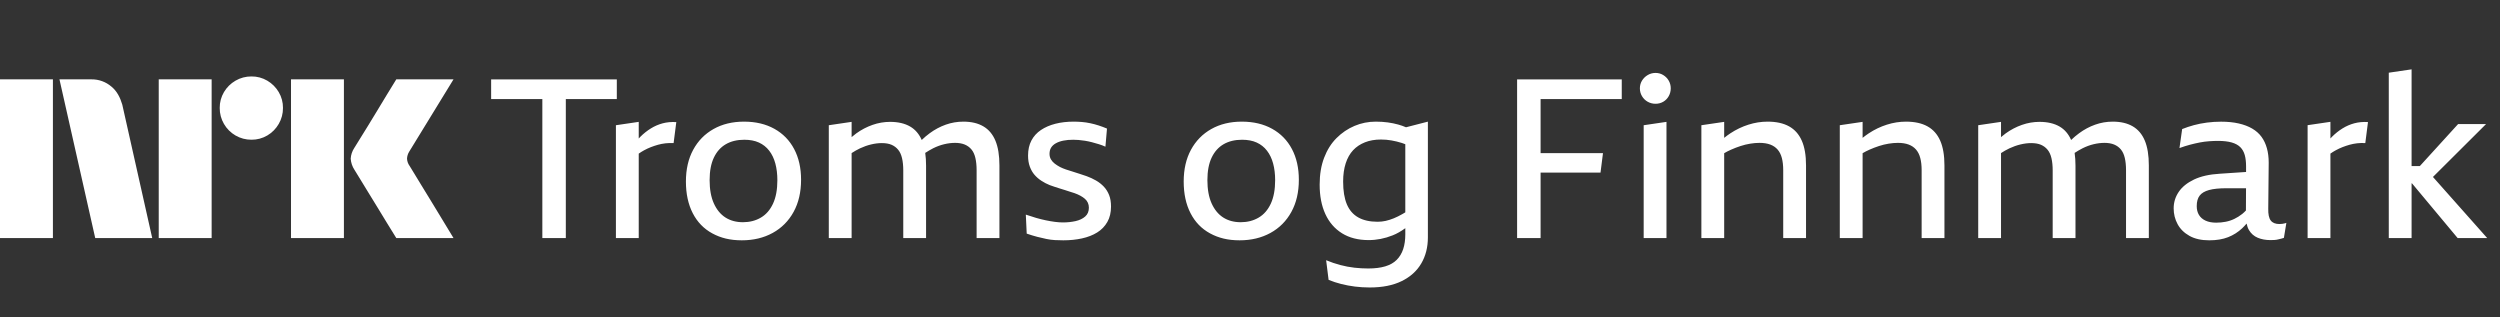 <svg width="189" height="24" viewBox="0 0 189 24" fill="none" xmlns="http://www.w3.org/2000/svg">
<rect x="0" y="0" width="189" height="24" fill="#333333" stroke="none"/>
<path d="M0 17.998V5.999H4V17.998H0ZM9.244 7.908L11.508 17.998H7.199L4.495 5.999H6.912C7.466 5.991 8.004 6.187 8.425 6.548C8.846 6.894 9.085 7.374 9.244 7.908ZM12 17.998V5.999H16V17.998H12ZM19.011 10.562C18.586 10.566 18.169 10.455 17.802 10.241C17.441 10.032 17.141 9.732 16.932 9.37C16.718 9.004 16.607 8.586 16.611 8.162C16.606 7.74 16.717 7.325 16.932 6.962C17.143 6.605 17.443 6.308 17.802 6.1C18.169 5.886 18.586 5.775 19.011 5.779C19.432 5.774 19.847 5.885 20.21 6.1C20.566 6.309 20.863 6.606 21.072 6.962C21.287 7.325 21.398 7.74 21.393 8.162C21.397 8.586 21.286 9.004 21.072 9.37C20.865 9.73 20.568 10.03 20.21 10.241C19.847 10.456 19.432 10.567 19.011 10.562ZM22 17.998V5.999H26V17.998H22ZM30.974 12.556C30.985 12.567 31.069 12.705 31.227 12.97C31.385 13.234 31.591 13.572 31.844 13.984C32.097 14.395 32.365 14.832 32.646 15.294C32.928 15.755 33.193 16.192 33.441 16.603C33.688 17.015 33.97 17.48 34.286 17.998H29.96C29.689 17.558 29.444 17.161 29.224 16.806C29.005 16.451 28.771 16.068 28.524 15.657C28.276 15.246 28.031 14.846 27.788 14.457C27.546 14.068 27.337 13.727 27.163 13.435C26.988 13.142 26.867 12.945 26.8 12.843C26.633 12.591 26.534 12.3 26.513 11.998C26.529 11.709 26.623 11.428 26.783 11.187C26.85 11.074 26.974 10.874 27.154 10.587C27.335 10.299 27.546 9.959 27.788 9.564C28.03 9.17 28.276 8.767 28.524 8.356C28.772 7.945 29.006 7.559 29.224 7.198C29.445 6.838 29.69 6.438 29.96 5.998H34.286L30.94 11.457C30.836 11.619 30.778 11.806 30.771 11.998C30.782 12.2 30.853 12.394 30.974 12.556Z" fill="white"/>
<g clip-path="url(#clip0_5918_1424)">
<path d="M42.776 7.49V17.999H41.001V7.49H37.13V6.003H46.631V7.49H42.776ZM50.097 9.323C49.781 9.408 49.482 9.537 49.201 9.712C48.919 9.886 48.654 10.097 48.406 10.345C48.367 10.385 48.327 10.43 48.288 10.472V9.213L46.563 9.467V17.999H48.288V11.615C48.417 11.525 48.55 11.441 48.685 11.367C48.86 11.272 49.034 11.19 49.209 11.122C49.384 11.055 49.561 10.996 49.742 10.945C49.922 10.894 50.111 10.858 50.308 10.835C50.505 10.813 50.711 10.807 50.925 10.818L51.128 9.23C50.756 9.208 50.412 9.239 50.097 9.323ZM60.037 11.266C60.386 11.925 60.561 12.699 60.561 13.589C60.561 14.524 60.373 15.335 59.995 16.022C59.617 16.709 59.09 17.239 58.414 17.61C57.738 17.982 56.96 18.168 56.081 18.168C55.202 18.168 54.492 17.993 53.85 17.644C53.207 17.295 52.714 16.785 52.37 16.115C52.027 15.445 51.855 14.648 51.855 13.724C51.855 12.801 52.038 12.001 52.404 11.325C52.77 10.649 53.283 10.126 53.943 9.754C54.602 9.382 55.371 9.196 56.25 9.196C57.129 9.196 57.893 9.377 58.541 9.737C59.189 10.097 59.688 10.607 60.037 11.266ZM58.769 13.623C58.769 13.161 58.718 12.742 58.617 12.364C58.516 11.987 58.361 11.663 58.152 11.393C57.944 11.122 57.684 10.917 57.374 10.776C57.065 10.635 56.696 10.565 56.267 10.565C55.726 10.565 55.261 10.678 54.873 10.903C54.484 11.128 54.182 11.466 53.968 11.916C53.754 12.367 53.647 12.936 53.647 13.623C53.647 14.31 53.754 14.907 53.968 15.38C54.182 15.853 54.475 16.208 54.847 16.445C55.219 16.681 55.659 16.799 56.166 16.799C56.673 16.799 57.124 16.684 57.518 16.453C57.913 16.222 58.22 15.87 58.44 15.397C58.659 14.924 58.769 14.333 58.769 13.623ZM74.339 9.551C73.934 9.315 73.432 9.196 72.835 9.196C72.373 9.196 71.927 9.272 71.499 9.424C71.071 9.576 70.665 9.793 70.282 10.075C70.073 10.227 69.874 10.399 69.682 10.582C69.485 10.134 69.197 9.793 68.811 9.568C68.406 9.332 67.898 9.213 67.29 9.213C66.839 9.213 66.397 9.289 65.963 9.441C65.529 9.593 65.12 9.807 64.737 10.083C64.616 10.171 64.498 10.266 64.382 10.365V9.213L62.657 9.467V17.999H64.382V11.573C64.588 11.441 64.799 11.317 65.016 11.215C65.292 11.086 65.571 10.987 65.853 10.92C66.135 10.852 66.405 10.818 66.664 10.818C66.957 10.818 67.202 10.861 67.4 10.945C67.597 11.03 67.763 11.153 67.898 11.317C68.034 11.48 68.132 11.694 68.194 11.959C68.256 12.223 68.287 12.53 68.287 12.88V17.999H70.011V12.525C70.011 12.173 69.989 11.852 69.947 11.559C70.147 11.429 70.347 11.311 70.552 11.207C70.823 11.072 71.099 10.97 71.381 10.903C71.663 10.835 71.939 10.801 72.209 10.801C72.48 10.801 72.733 10.844 72.936 10.928C73.139 11.013 73.308 11.136 73.443 11.3C73.579 11.463 73.677 11.677 73.739 11.942C73.801 12.207 73.832 12.514 73.832 12.863V17.999H75.557V12.508C75.557 11.742 75.455 11.117 75.252 10.633C75.049 10.148 74.745 9.788 74.339 9.551ZM83.452 14.113C83.282 13.933 83.085 13.778 82.86 13.648C82.635 13.519 82.398 13.409 82.15 13.319C81.969 13.262 81.792 13.203 81.617 13.141C81.443 13.079 81.268 13.023 81.093 12.973C80.919 12.922 80.749 12.868 80.586 12.812C80.423 12.756 80.273 12.694 80.138 12.626C79.992 12.547 79.859 12.463 79.741 12.373C79.623 12.283 79.527 12.176 79.453 12.052C79.38 11.928 79.344 11.787 79.344 11.629C79.344 11.449 79.383 11.294 79.462 11.165C79.541 11.035 79.659 10.925 79.817 10.835C79.975 10.745 80.163 10.678 80.383 10.633C80.603 10.587 80.854 10.565 81.135 10.565C81.26 10.565 81.395 10.57 81.541 10.582C81.688 10.593 81.848 10.613 82.023 10.641C82.198 10.669 82.373 10.706 82.547 10.751C82.722 10.796 82.899 10.847 83.08 10.903C83.26 10.959 83.423 11.021 83.57 11.089L83.688 9.72C83.474 9.63 83.263 9.551 83.054 9.484C82.846 9.416 82.635 9.36 82.42 9.315C82.206 9.27 81.995 9.239 81.786 9.222C81.578 9.205 81.372 9.196 81.169 9.196C80.662 9.196 80.2 9.25 79.783 9.357C79.366 9.464 79.003 9.622 78.693 9.83C78.383 10.038 78.143 10.303 77.974 10.624C77.805 10.945 77.721 11.325 77.721 11.764C77.721 12.08 77.766 12.359 77.856 12.601C77.946 12.843 78.064 13.049 78.211 13.217C78.357 13.386 78.529 13.536 78.727 13.665C78.924 13.795 79.135 13.905 79.36 13.995C79.484 14.04 79.614 14.085 79.749 14.13C79.885 14.175 80.017 14.217 80.147 14.257C80.276 14.296 80.403 14.335 80.527 14.375C80.651 14.414 80.772 14.454 80.89 14.493C81.009 14.533 81.124 14.569 81.237 14.603C81.395 14.659 81.541 14.724 81.677 14.797C81.812 14.87 81.927 14.949 82.023 15.034C82.119 15.118 82.192 15.217 82.243 15.329C82.294 15.442 82.319 15.566 82.319 15.701C82.319 15.983 82.226 16.205 82.04 16.369C81.854 16.532 81.612 16.647 81.313 16.715C81.014 16.782 80.696 16.816 80.358 16.816C80.177 16.816 79.978 16.802 79.758 16.774C79.538 16.746 79.307 16.706 79.065 16.656C78.822 16.605 78.574 16.543 78.321 16.47C78.067 16.397 77.811 16.315 77.552 16.225L77.619 17.661C77.912 17.762 78.18 17.844 78.422 17.906C78.665 17.968 78.895 18.021 79.115 18.067C79.335 18.111 79.549 18.14 79.758 18.151C79.966 18.162 80.177 18.168 80.392 18.168C80.888 18.168 81.355 18.12 81.795 18.024C82.234 17.928 82.618 17.779 82.944 17.576C83.271 17.374 83.528 17.109 83.714 16.782C83.9 16.456 83.993 16.067 83.993 15.617C83.993 15.279 83.945 14.989 83.849 14.746C83.753 14.504 83.621 14.293 83.452 14.113ZM97.669 11.266C98.019 11.925 98.193 12.699 98.193 13.589C98.193 14.524 98.005 15.335 97.627 16.022C97.249 16.709 96.723 17.239 96.046 17.61C95.37 17.982 94.593 18.168 93.713 18.168C92.834 18.168 92.124 17.993 91.482 17.644C90.839 17.295 90.346 16.785 90.003 16.115C89.659 15.445 89.487 14.648 89.487 13.724C89.487 12.801 89.67 12.001 90.036 11.325C90.403 10.649 90.915 10.126 91.575 9.754C92.234 9.382 93.003 9.196 93.882 9.196C94.761 9.196 95.525 9.377 96.173 9.737C96.821 10.097 97.32 10.607 97.669 11.266ZM96.401 13.623C96.401 13.161 96.351 12.742 96.249 12.364C96.148 11.987 95.993 11.663 95.784 11.393C95.576 11.122 95.317 10.917 95.007 10.776C94.697 10.635 94.328 10.565 93.899 10.565C93.358 10.565 92.894 10.678 92.505 10.903C92.116 11.128 91.814 11.466 91.6 11.916C91.386 12.367 91.279 12.936 91.279 13.623C91.279 14.31 91.386 14.907 91.6 15.38C91.814 15.853 92.107 16.208 92.479 16.445C92.851 16.681 93.291 16.799 93.798 16.799C94.305 16.799 94.756 16.684 95.15 16.453C95.545 16.222 95.852 15.87 96.072 15.397C96.291 14.924 96.401 14.333 96.401 13.623ZM106.294 9.622L107.948 9.196V17.948C107.948 18.692 107.782 19.348 107.449 19.916C107.117 20.485 106.624 20.93 105.97 21.251C105.316 21.572 104.511 21.733 103.553 21.733C103.169 21.733 102.797 21.71 102.437 21.665C102.076 21.62 101.73 21.555 101.397 21.471C101.065 21.386 100.746 21.282 100.442 21.158L100.256 19.672C100.605 19.818 100.96 19.939 101.321 20.035C101.682 20.131 102.039 20.198 102.394 20.238C102.75 20.277 103.096 20.297 103.434 20.297C103.941 20.297 104.372 20.243 104.727 20.136C105.082 20.029 105.37 19.866 105.59 19.646C105.809 19.427 105.973 19.156 106.08 18.835C106.187 18.514 106.241 18.14 106.241 17.712V17.25C105.922 17.484 105.601 17.669 105.277 17.796C104.68 18.033 104.077 18.151 103.468 18.151C102.679 18.151 102.008 17.979 101.456 17.636C100.904 17.292 100.484 16.808 100.197 16.183C99.909 15.557 99.766 14.817 99.766 13.961C99.766 13.195 99.878 12.516 100.104 11.925C100.329 11.334 100.642 10.838 101.042 10.438C101.442 10.038 101.896 9.731 102.403 9.517C102.91 9.303 103.445 9.196 104.009 9.196C104.336 9.196 104.64 9.216 104.922 9.255C105.204 9.295 105.466 9.348 105.708 9.416C105.914 9.472 106.108 9.543 106.294 9.622ZM106.241 16.053V10.903C106.156 10.872 106.069 10.838 105.987 10.81C105.716 10.725 105.452 10.661 105.192 10.616C104.933 10.57 104.668 10.548 104.398 10.548C103.947 10.548 103.544 10.618 103.189 10.759C102.834 10.9 102.535 11.1 102.293 11.359C102.051 11.618 101.865 11.947 101.735 12.347C101.606 12.747 101.541 13.206 101.541 13.724C101.541 14.423 101.634 14.994 101.82 15.439C102.006 15.884 102.293 16.216 102.682 16.436C103.071 16.656 103.558 16.765 104.144 16.765C104.358 16.765 104.564 16.743 104.761 16.698C104.959 16.653 105.161 16.588 105.37 16.504C105.578 16.419 105.795 16.312 106.021 16.183C106.091 16.143 106.167 16.098 106.241 16.053ZM114.693 17.999H116.469V13.049H120.999L121.185 11.579H116.469V7.49H122.605V6.003H114.693V17.999ZM125.741 5.674C125.567 5.567 125.372 5.513 125.158 5.513C124.944 5.513 124.747 5.567 124.566 5.674C124.386 5.781 124.242 5.921 124.135 6.096C124.028 6.271 123.975 6.465 123.975 6.679C123.975 6.893 124.028 7.09 124.135 7.27C124.242 7.45 124.386 7.591 124.566 7.693C124.747 7.794 124.944 7.845 125.158 7.845C125.372 7.845 125.567 7.794 125.741 7.693C125.916 7.591 126.054 7.45 126.155 7.27C126.257 7.09 126.308 6.893 126.308 6.679C126.308 6.465 126.257 6.271 126.155 6.096C126.054 5.921 125.916 5.781 125.741 5.674ZM124.262 17.999H125.986V9.213L124.262 9.467V17.999ZM135.251 9.551C134.823 9.315 134.282 9.196 133.628 9.196C133.143 9.196 132.661 9.272 132.182 9.424C131.703 9.576 131.25 9.793 130.821 10.075C130.658 10.182 130.5 10.3 130.348 10.421V9.213L128.624 9.467V17.999H130.348V11.581C130.512 11.486 130.683 11.396 130.864 11.317C131.106 11.21 131.348 11.117 131.591 11.038C131.833 10.959 132.075 10.9 132.318 10.861C132.56 10.821 132.794 10.801 133.019 10.801C133.335 10.801 133.605 10.844 133.831 10.928C134.056 11.013 134.242 11.139 134.389 11.308C134.535 11.477 134.642 11.691 134.71 11.95C134.777 12.209 134.811 12.514 134.811 12.863V17.999H136.536V12.508C136.536 11.742 136.429 11.117 136.214 10.633C136 10.148 135.679 9.788 135.251 9.551ZM145.715 9.551C145.287 9.315 144.746 9.196 144.092 9.196C143.608 9.196 143.126 9.272 142.647 9.424C142.168 9.576 141.714 9.793 141.286 10.075C141.123 10.182 140.965 10.3 140.813 10.421V9.213L139.088 9.467V17.999H140.813V11.581C140.976 11.486 141.148 11.396 141.328 11.317C141.571 11.21 141.813 11.117 142.055 11.038C142.298 10.959 142.54 10.9 142.782 10.861C143.025 10.821 143.258 10.801 143.484 10.801C143.799 10.801 144.07 10.844 144.295 10.928C144.521 11.013 144.707 11.139 144.853 11.308C145 11.477 145.107 11.691 145.174 11.95C145.242 12.209 145.276 12.514 145.276 12.863V17.999H147V12.508C147 11.742 146.893 11.117 146.679 10.633C146.465 10.148 146.144 9.788 145.715 9.551ZM161.235 9.551C160.829 9.315 160.328 9.196 159.73 9.196C159.268 9.196 158.823 9.272 158.395 9.424C157.966 9.576 157.561 9.793 157.178 10.075C156.969 10.227 156.769 10.399 156.577 10.582C156.38 10.134 156.093 9.793 155.707 9.568C155.301 9.332 154.794 9.213 154.185 9.213C153.734 9.213 153.292 9.289 152.858 9.441C152.424 9.593 152.016 9.807 151.632 10.083C151.511 10.171 151.393 10.266 151.277 10.365V9.213L149.553 9.467V17.999H151.277V11.573C151.483 11.441 151.694 11.317 151.911 11.215C152.188 11.086 152.466 10.987 152.748 10.92C153.03 10.852 153.3 10.818 153.56 10.818C153.853 10.818 154.098 10.861 154.295 10.945C154.492 11.03 154.659 11.153 154.794 11.317C154.929 11.48 155.028 11.694 155.09 11.959C155.152 12.223 155.183 12.53 155.183 12.88V17.999H156.907V12.525C156.907 12.173 156.884 11.852 156.842 11.559C157.042 11.429 157.242 11.311 157.448 11.207C157.719 11.072 157.995 10.97 158.276 10.903C158.558 10.835 158.834 10.801 159.105 10.801C159.375 10.801 159.629 10.844 159.832 10.928C160.035 11.013 160.204 11.136 160.339 11.3C160.474 11.463 160.573 11.677 160.635 11.942C160.697 12.207 160.728 12.514 160.728 12.863V17.999H162.452V12.508C162.452 11.742 162.351 11.117 162.148 10.633C161.945 10.148 161.641 9.788 161.235 9.551ZM172.562 16.918C172.652 16.906 172.748 16.884 172.849 16.85L172.663 17.982C172.607 18.005 172.542 18.024 172.469 18.041C172.396 18.058 172.314 18.078 172.224 18.1C172.133 18.123 172.04 18.137 171.945 18.142C171.849 18.148 171.75 18.151 171.649 18.151C171.288 18.151 170.967 18.092 170.685 17.974C170.403 17.855 170.184 17.664 170.026 17.399C169.941 17.258 169.882 17.092 169.843 16.901C169.736 17.025 169.626 17.146 169.51 17.256C169.2 17.548 168.845 17.774 168.445 17.931C168.045 18.089 167.569 18.168 167.017 18.168C166.419 18.168 165.921 18.055 165.521 17.83C165.12 17.605 164.822 17.309 164.625 16.943C164.427 16.577 164.329 16.18 164.329 15.752C164.329 15.301 164.455 14.887 164.709 14.51C164.963 14.133 165.349 13.82 165.867 13.572C166.386 13.325 167.039 13.178 167.828 13.133L169.803 13.001V12.578C169.803 12.252 169.772 11.967 169.705 11.725C169.637 11.483 169.524 11.283 169.367 11.125C169.209 10.968 168.992 10.849 168.716 10.77C168.44 10.692 168.099 10.652 167.693 10.652C167.467 10.652 167.239 10.661 167.008 10.678C166.777 10.694 166.543 10.725 166.307 10.77C166.07 10.816 165.825 10.872 165.571 10.939C165.318 11.007 165.05 11.091 164.768 11.193L164.971 9.757C165.253 9.644 165.549 9.546 165.859 9.461C166.169 9.377 166.498 9.312 166.848 9.267C167.197 9.222 167.552 9.199 167.913 9.199C168.409 9.199 168.854 9.244 169.248 9.334C169.643 9.424 169.984 9.554 170.271 9.723C170.558 9.892 170.792 10.1 170.973 10.348C171.153 10.596 171.288 10.883 171.378 11.21C171.469 11.536 171.514 11.897 171.514 12.291L171.48 15.771C171.469 16.188 171.531 16.487 171.666 16.667C171.801 16.847 172.021 16.937 172.325 16.937C172.393 16.937 172.472 16.932 172.562 16.92V16.918ZM169.792 15.907L169.8 14.231H168.321C167.769 14.231 167.329 14.276 167.003 14.366C166.676 14.457 166.439 14.597 166.293 14.789C166.146 14.98 166.073 15.245 166.073 15.583C166.073 15.842 166.129 16.064 166.242 16.25C166.355 16.436 166.521 16.58 166.741 16.681C166.96 16.782 167.228 16.833 167.544 16.833C167.792 16.833 168.031 16.811 168.262 16.765C168.493 16.721 168.713 16.647 168.921 16.546C169.13 16.445 169.327 16.321 169.513 16.174C169.612 16.095 169.705 16.005 169.795 15.909L169.792 15.907ZM177.988 9.32C177.673 9.405 177.374 9.534 177.092 9.709C176.811 9.883 176.546 10.095 176.298 10.342C176.258 10.382 176.219 10.427 176.18 10.469V9.21L174.455 9.464V17.996H176.18V11.612C176.309 11.522 176.442 11.438 176.577 11.365C176.752 11.269 176.926 11.187 177.101 11.12C177.276 11.052 177.453 10.993 177.633 10.942C177.814 10.892 178.003 10.855 178.2 10.832C178.397 10.81 178.603 10.804 178.817 10.816L179.02 9.227C178.648 9.205 178.304 9.236 177.988 9.32ZM185.799 17.996H188.031L183.931 13.378L187.946 9.379H185.833L182.939 12.556H182.316V5.243L180.592 5.496V17.999H182.316V13.86H182.345L185.799 17.999V17.996Z" fill="white"/>
</g>
<defs>
<clipPath id="clip0_5918_1424">
<rect width="152" height="17" fill="white" transform="translate(37 5)"/>
</clipPath>
</defs>
</svg>
